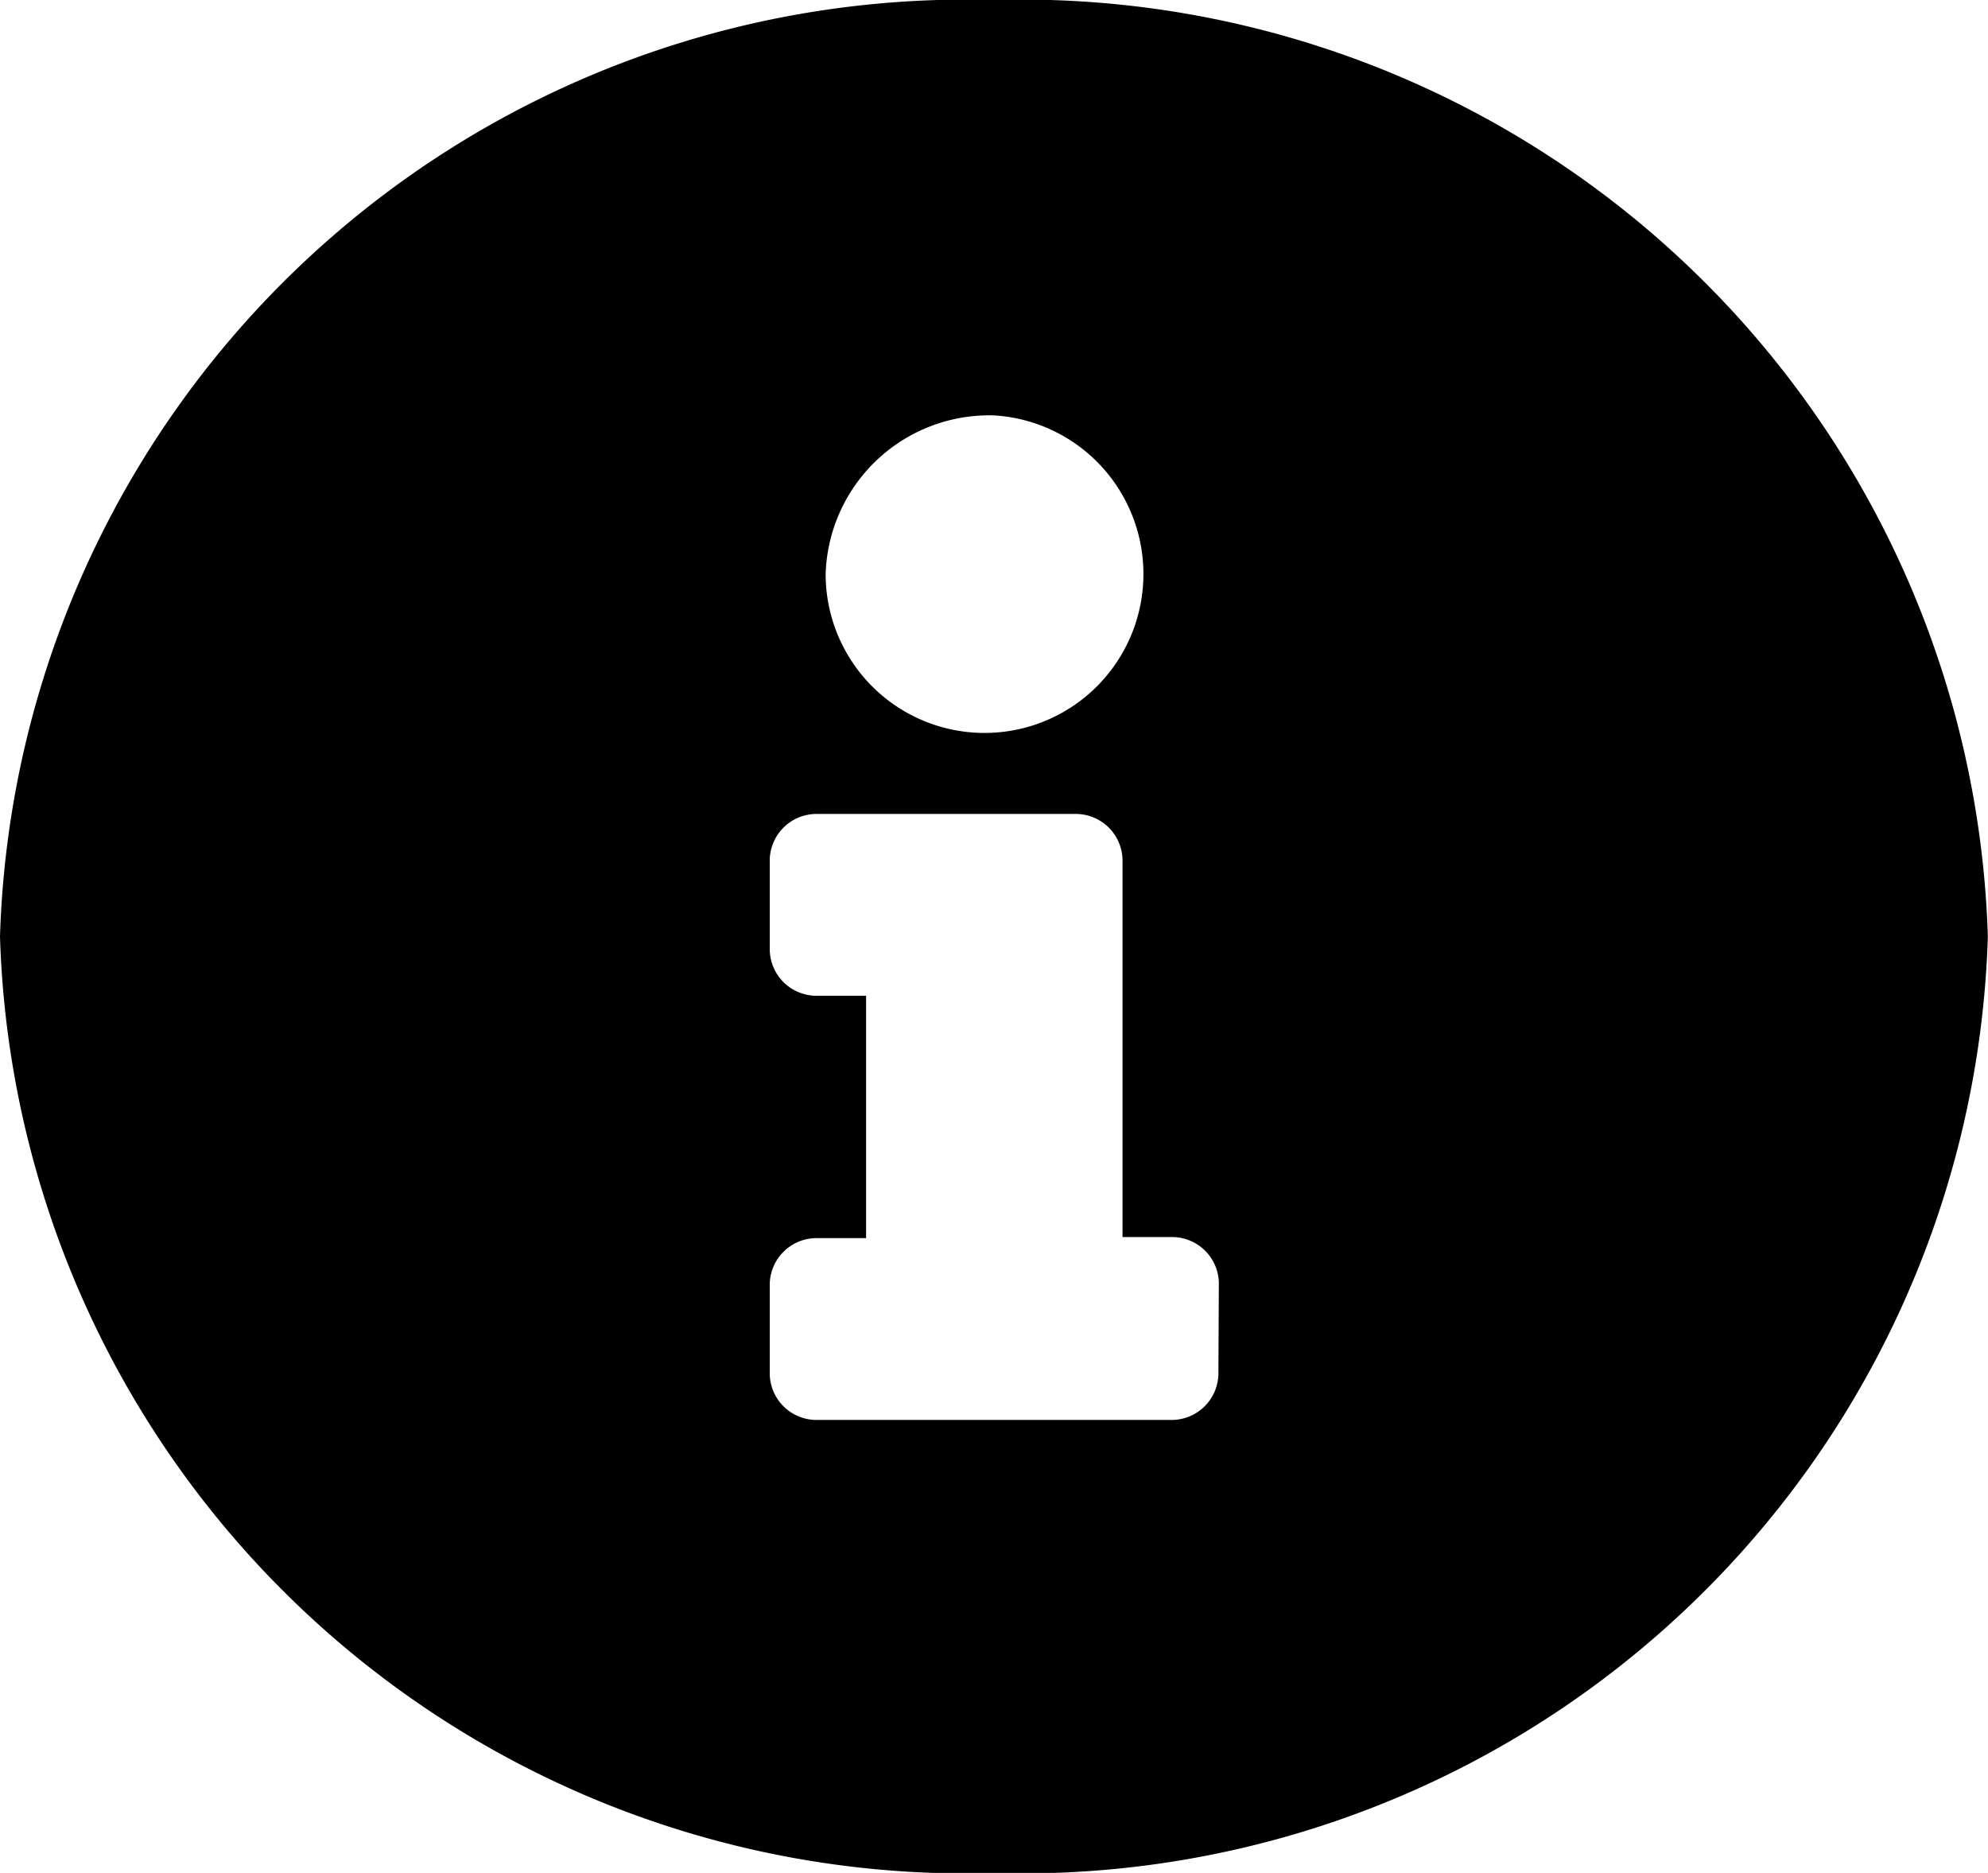 <svg xmlns="http://www.w3.org/2000/svg" width="13.125" height="12.363" viewBox="0 0 13.125 12.363">
  <path id="info-circle" d="M14.562,8A6.381,6.381,0,0,0,8,14.182a6.38,6.38,0,0,0,6.562,6.182,6.38,6.38,0,0,0,6.562-6.182A6.381,6.381,0,0,0,14.562,8Zm0,2.742a1.049,1.049,0,1,1-1.111,1.047A1.081,1.081,0,0,1,14.562,10.742Zm1.482,6.331a.309.309,0,0,1-.318.3H13.4a.309.309,0,0,1-.318-.3v-.6a.309.309,0,0,1,.318-.3h.318v-1.6H13.4a.309.309,0,0,1-.318-.3v-.6a.309.309,0,0,1,.318-.3h1.693a.309.309,0,0,1,.318.3v2.493h.318a.309.309,0,0,1,.318.3Z" transform="translate(-8 -8)"/>
</svg>

